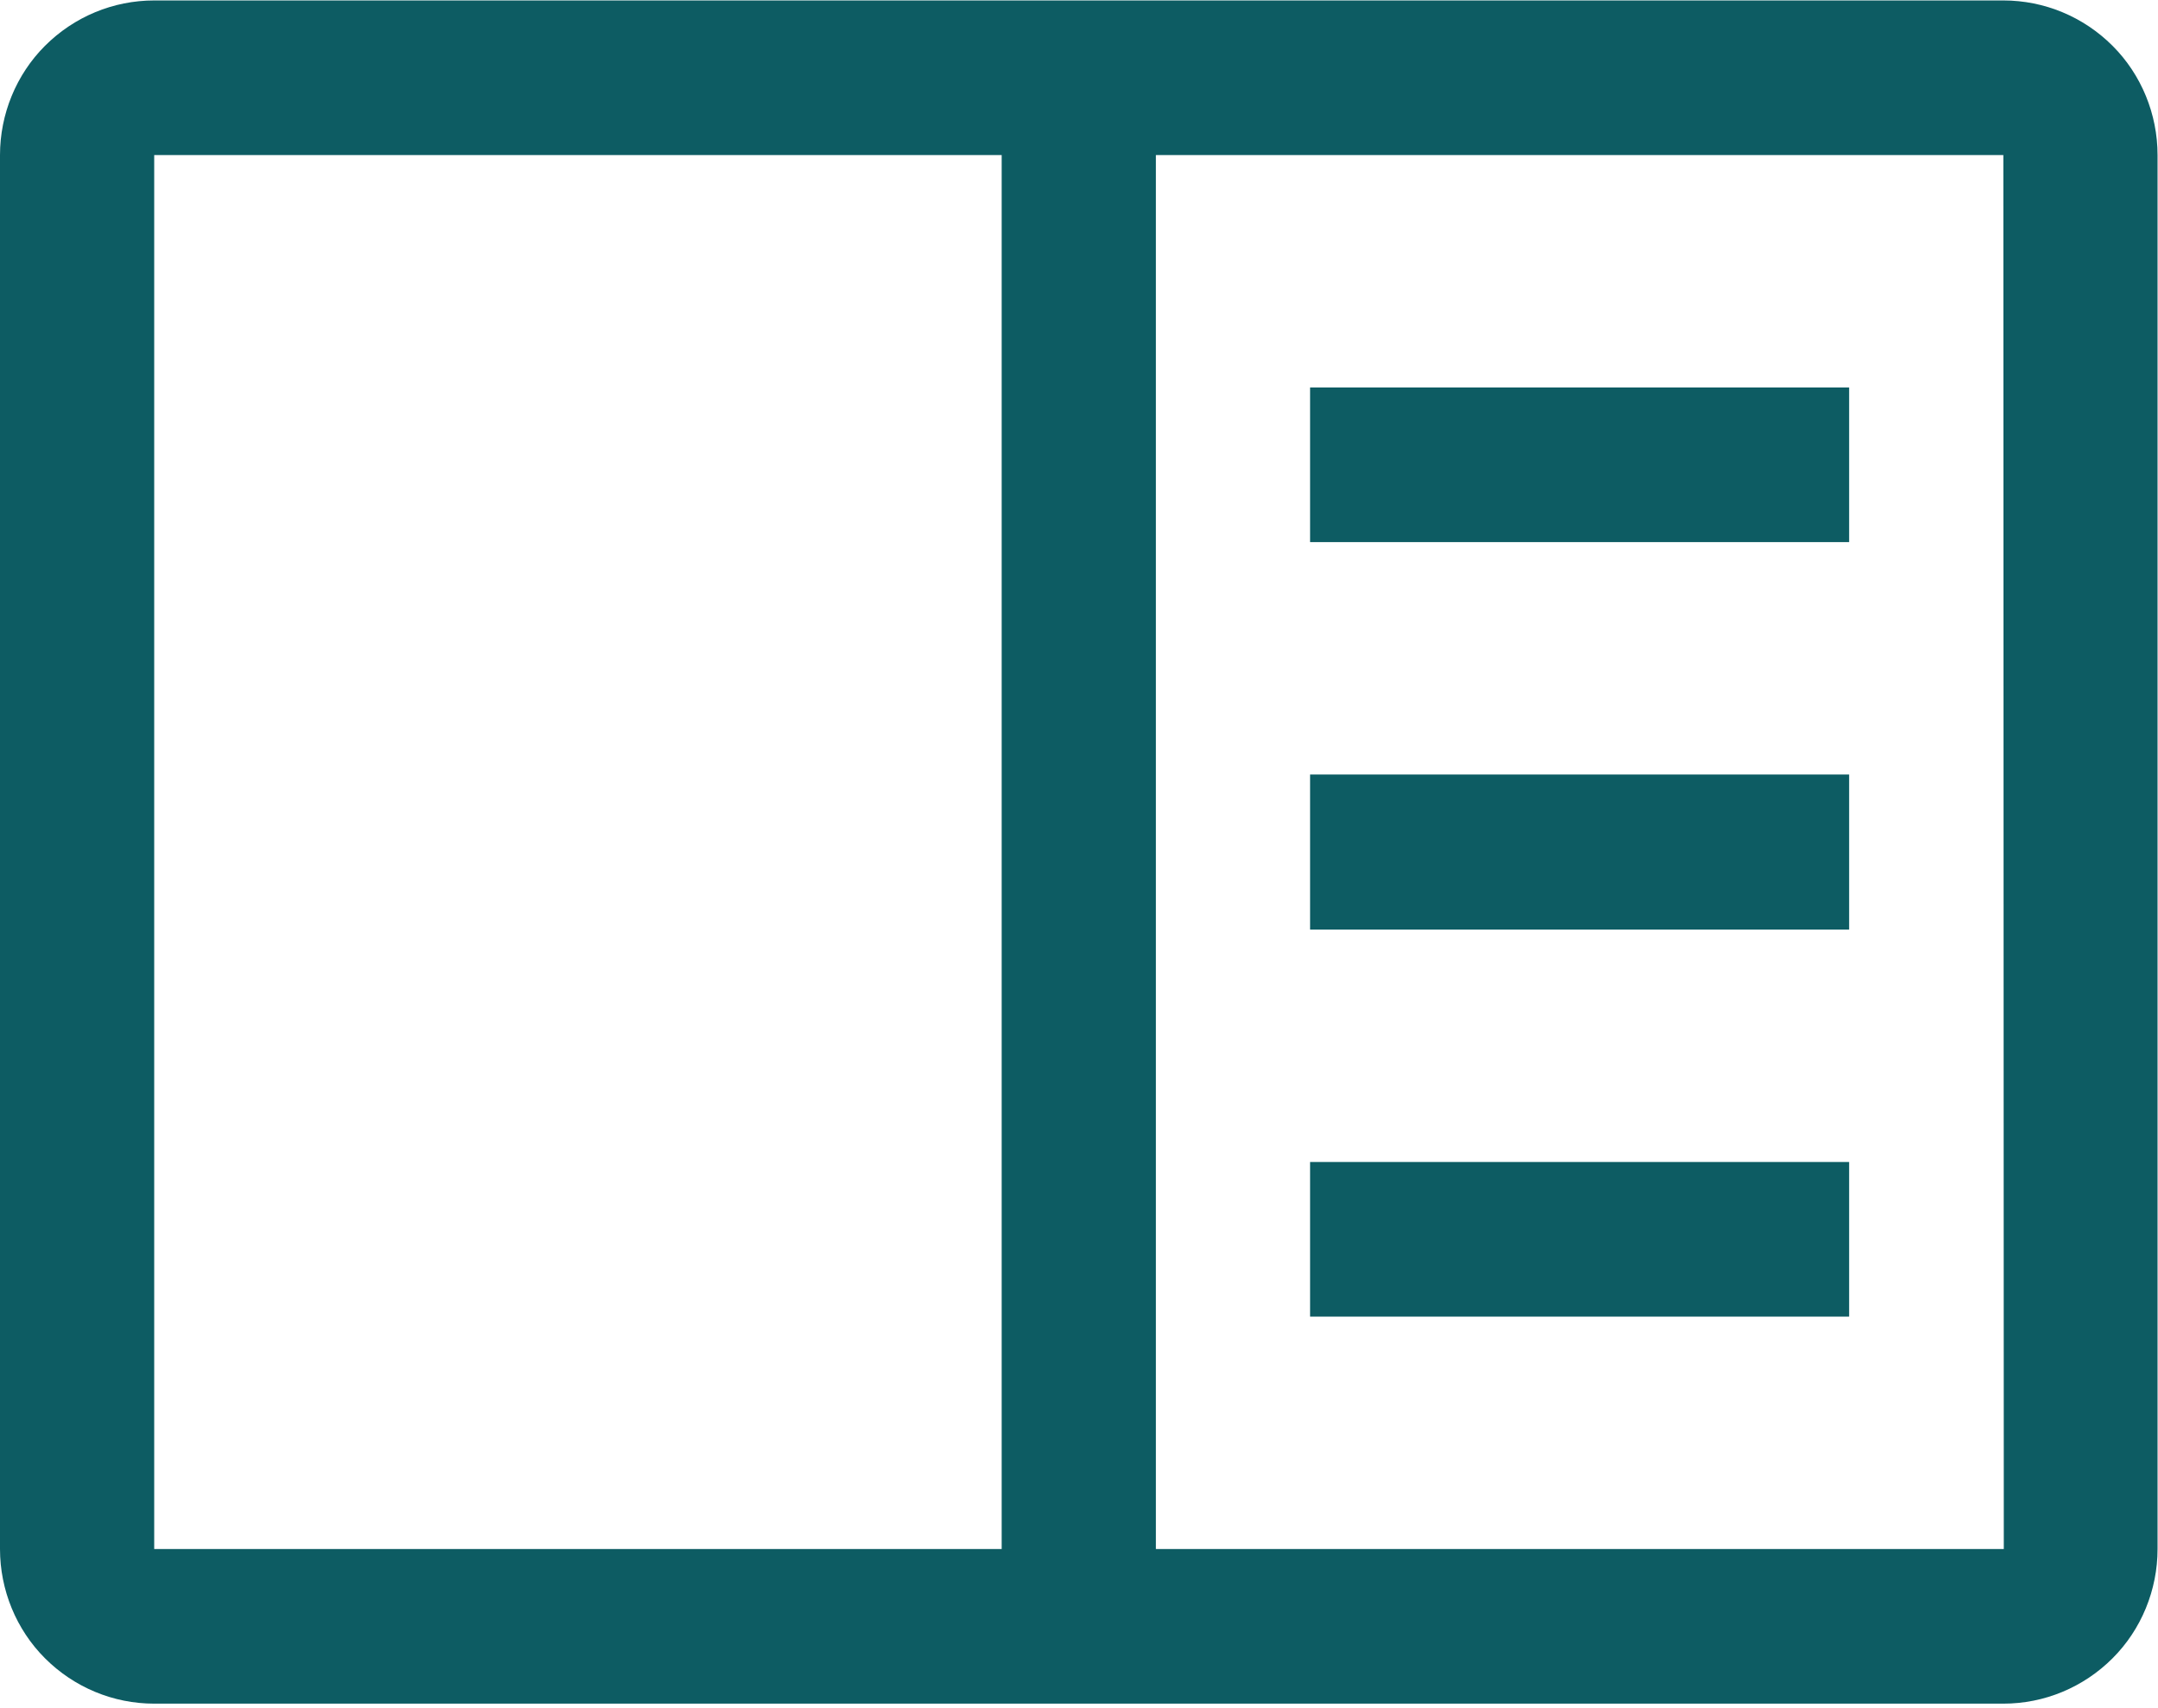 <svg class="svg-icon" width="48" height="38" viewBox="0 0 48 38" xmlns="http://www.w3.org/2000/svg" xmlns:xlink="http://www.w3.org/1999/xlink">
  <desc>Created with Pixso.</desc>
  <defs>
    <clipPath id="clip993_486">
      <rect id="carbon:notebook" width="48" height="37.92" fill="white" fill-opacity="0"/>
    </clipPath>
  </defs>
  <rect id="carbon:notebook" width="48" height="37.92" fill="#FFFFFF" fill-opacity="0"/>
  <g clip-path="url(#clip993_486)">
    <path id="Vector" d="M29.14 8.62L41.13 8.62L41.13 12.06L29.14 12.06L29.14 8.62Z" fill="rgb(13, 92, 99)" fill-opacity="1" fill-rule="nonzero"/>
    <path id="Vector" d="M29.14 17.23L41.13 17.23L41.13 20.68L29.14 20.68L29.14 17.23Z" fill="rgb(13, 92, 99)" fill-opacity="1" fill-rule="nonzero"/>
    <path id="Vector" d="M29.14 25.85L41.13 25.85L41.13 29.29L29.14 29.29L29.14 25.85Z" fill="rgb(13, 92, 99)" fill-opacity="1" fill-rule="nonzero"/>
    <path id="Vector" d="M44.56 0.01L3.43 0.01C2.52 0.01 1.65 0.37 1 1.02C0.36 1.66 0 2.54 0 3.45L0 34.46C0 35.37 0.36 36.25 1 36.89C1.65 37.54 2.52 37.9 3.43 37.9L44.56 37.9C45.47 37.9 46.34 37.54 46.99 36.89C47.63 36.25 47.99 35.37 47.99 34.46L47.99 3.45C47.99 2.54 47.63 1.66 46.99 1.02C46.34 0.37 45.47 0.01 44.56 0.01ZM3.43 3.45L22.28 3.45L22.28 34.46L3.43 34.46L3.43 3.45ZM25.71 34.46L25.71 3.45L44.56 3.45L44.57 34.46L25.71 34.46Z" fill="rgb(13, 92, 99)" fill-opacity="1" fill-rule="nonzero"/>
  </g>
</svg>